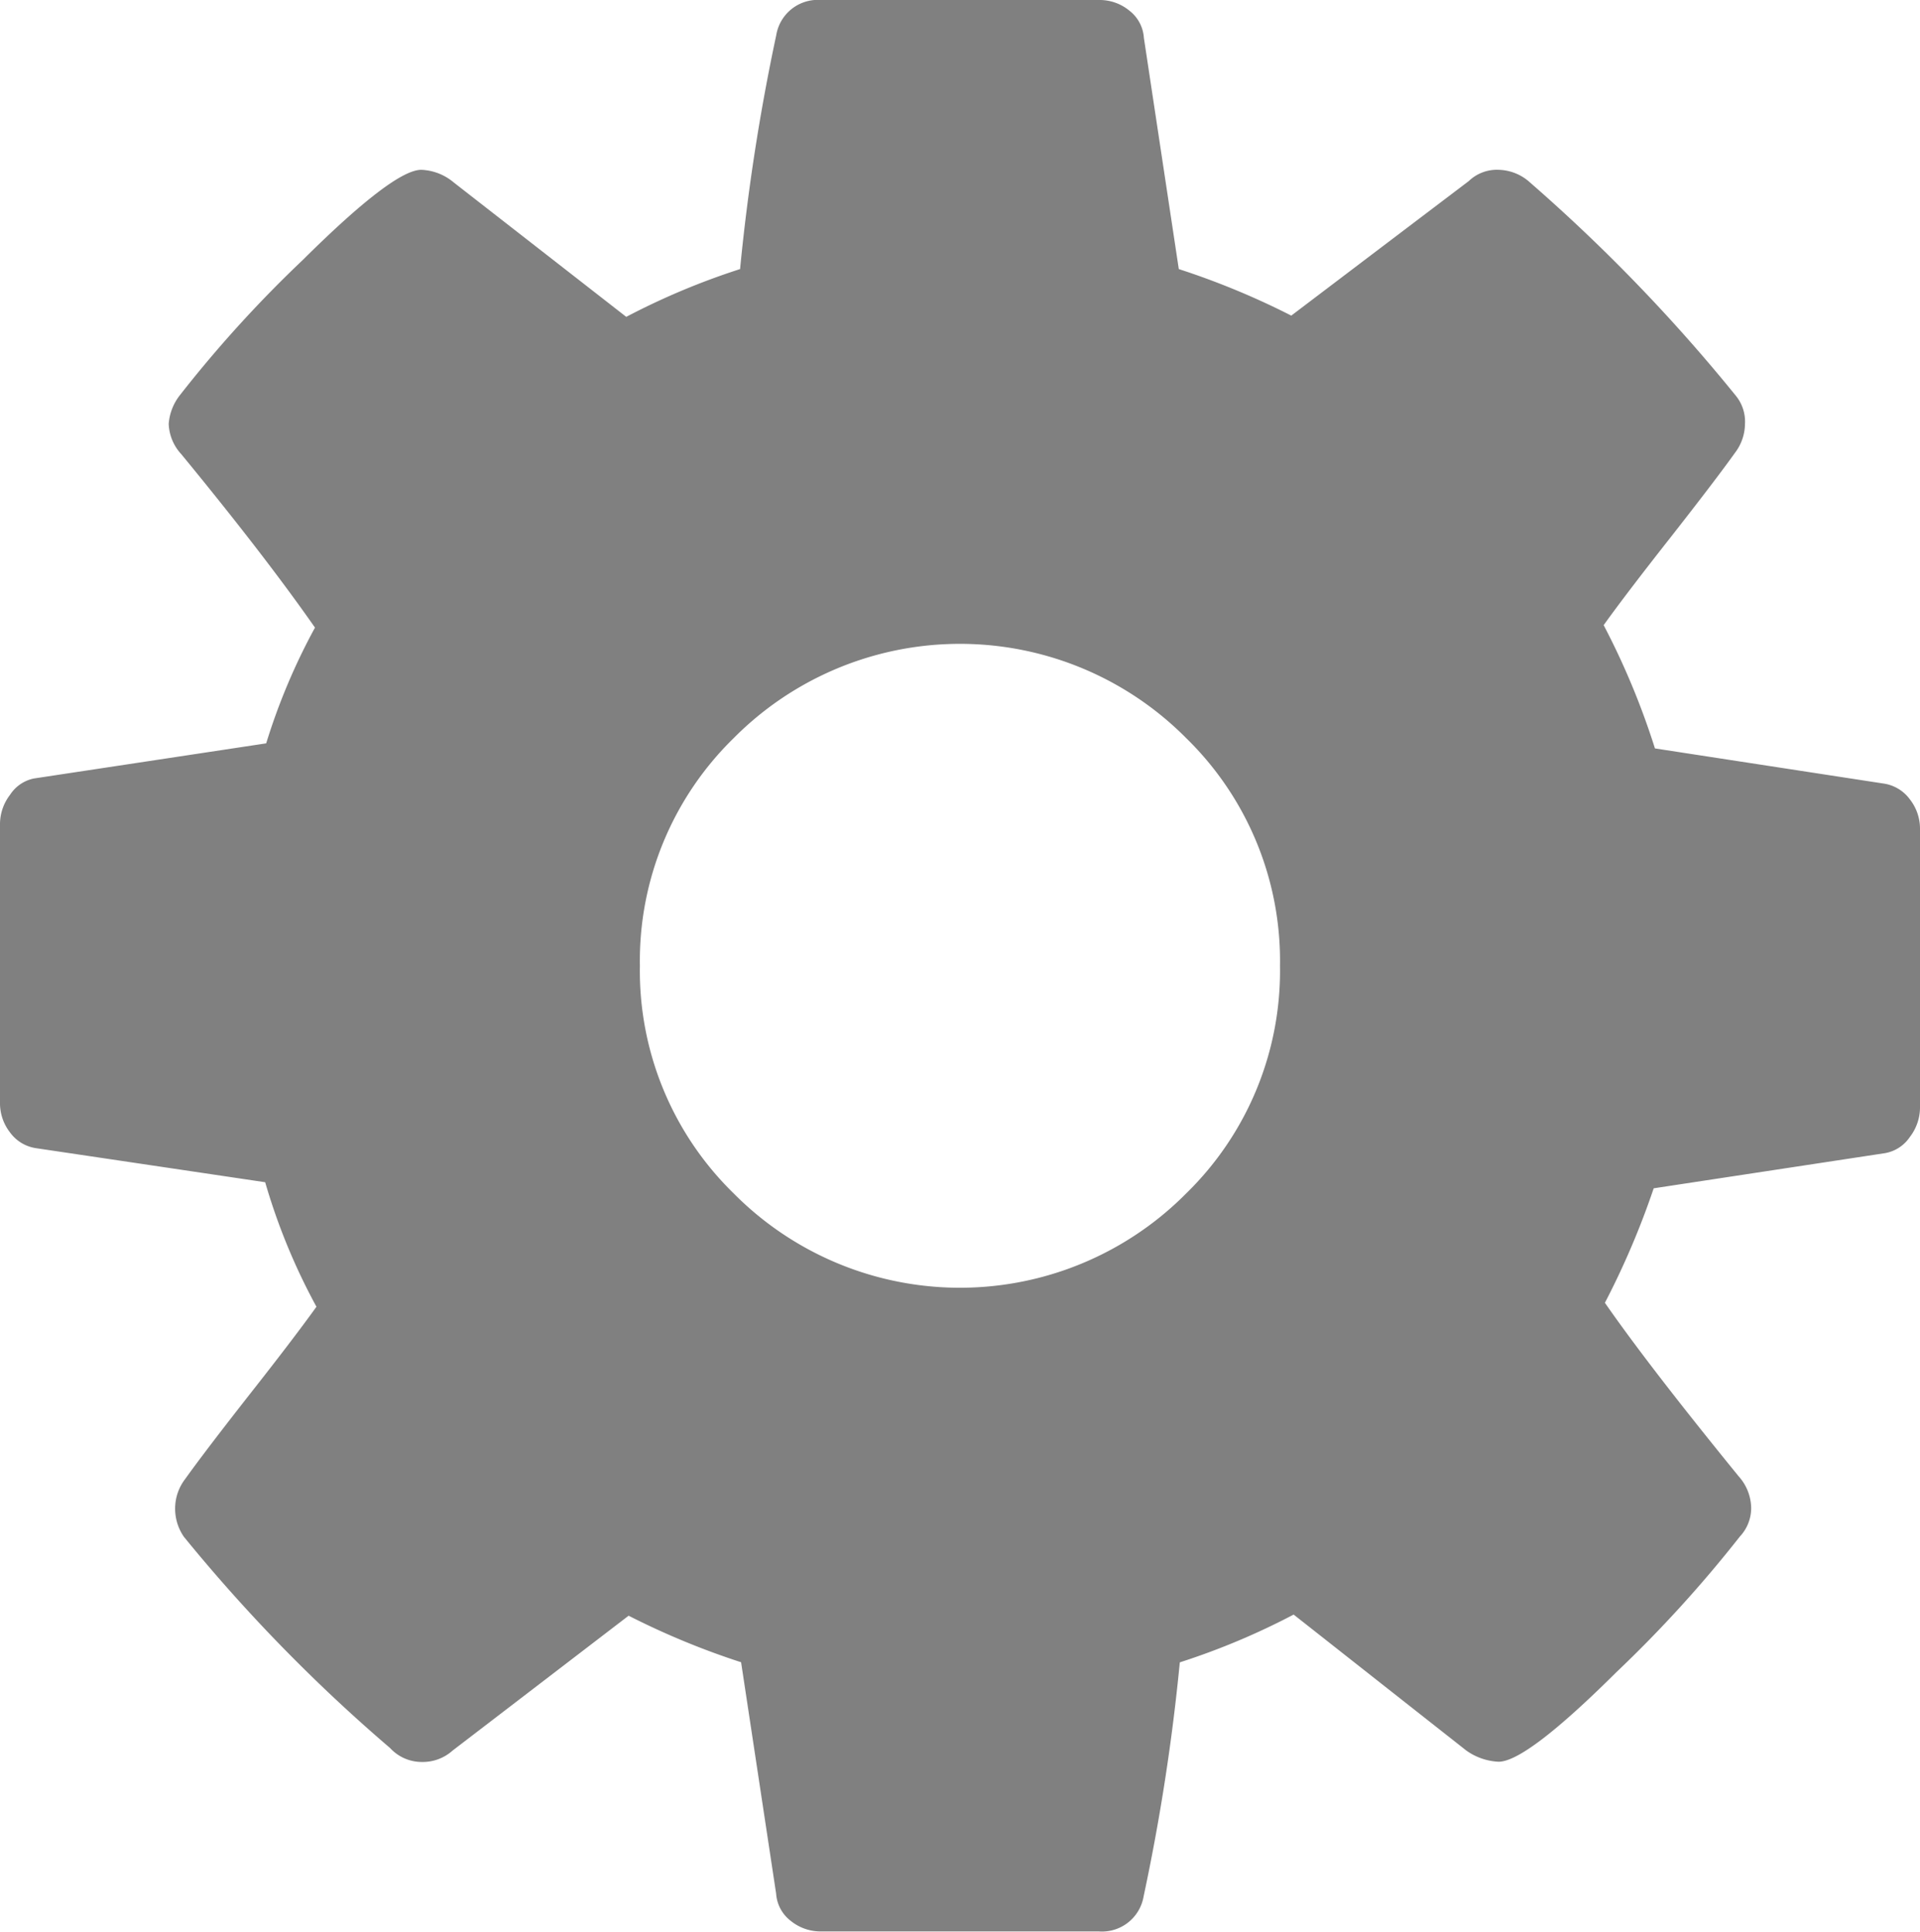 <svg xmlns="http://www.w3.org/2000/svg" width="17.037" height="17.143" viewBox="0 0 17.037 17.143">
  <title>settings_filesystem</title>
  <path d="M17.037,7.355V9.832a.43.43,0,0,1-.089.257.336.336,0,0,1-.222.145l-2.052.312a7.222,7.222,0,0,1-.433,1.016q.388.559,1.187,1.54a.431.431,0,0,1,.111.279.37.37,0,0,1-.101.256,11.222,11.222,0,0,1-1.098,1.206q-.798.793-1.043.792a.535.535,0,0,1-.288-.101l-1.53-1.205a6.343,6.343,0,0,1-1.01.424,18.473,18.473,0,0,1-.321,2.076.375.375,0,0,1-.399.312H7.287a.42.42,0,0,1-.272-.095.332.332,0,0,1-.128-.24l-.311-2.054a6.876,6.876,0,0,1-.998-.413L4.016,15.536a.397.397,0,0,1-.277.101.381.381,0,0,1-.277-.123,14.607,14.607,0,0,1-1.83-1.875.438.438,0,0,1-.078-.256.43.43,0,0,1,.089-.257q.167-.234.565-.742.4-.508.6-.787a5.515,5.515,0,0,1-.455-1.105L.321,10.19a.347.347,0,0,1-.232-.14A.421.421,0,0,1,0,9.788V7.31a.428.428,0,0,1,.089-.256.331.331,0,0,1,.211-.145l2.062-.312a5.549,5.549,0,0,1,.433-1.027q-.444-.636-1.187-1.54a.418.418,0,0,1-.111-.268.468.468,0,0,1,.101-.257A10.984,10.984,0,0,1,2.689,2.305q.804-.798,1.049-.798a.474.474,0,0,1,.288.112L5.557,2.812a6.378,6.378,0,0,1,1.01-.424A18.477,18.477,0,0,1,6.888.312.374.374,0,0,1,7.287,0H9.75a.415.415,0,0,1,.272.095.331.331,0,0,1,.128.24l.31,2.053a6.862,6.862,0,0,1,.998.413l1.575-1.194a.36.36,0,0,1,.266-.1.428.428,0,0,1,.277.112,15.16,15.16,0,0,1,1.83,1.897.363.363,0,0,1,.078.246.43.43,0,0,1-.089.257q-.167.234-.565.742-.4.508-.6.787a6.716,6.716,0,0,1,.455,1.094l2.03.312a.351.351,0,0,1,.232.14A.422.422,0,0,1,17.037,7.355Zm-6.511,3.236a2.76,2.76,0,0,0,.832-2.019,2.762,2.762,0,0,0-.832-2.021,2.827,2.827,0,0,0-4.016,0,2.762,2.762,0,0,0-.832,2.021,2.759,2.759,0,0,0,.832,2.019,2.826,2.826,0,0,0,4.016,0Z" fill="gray"/>
</svg>
